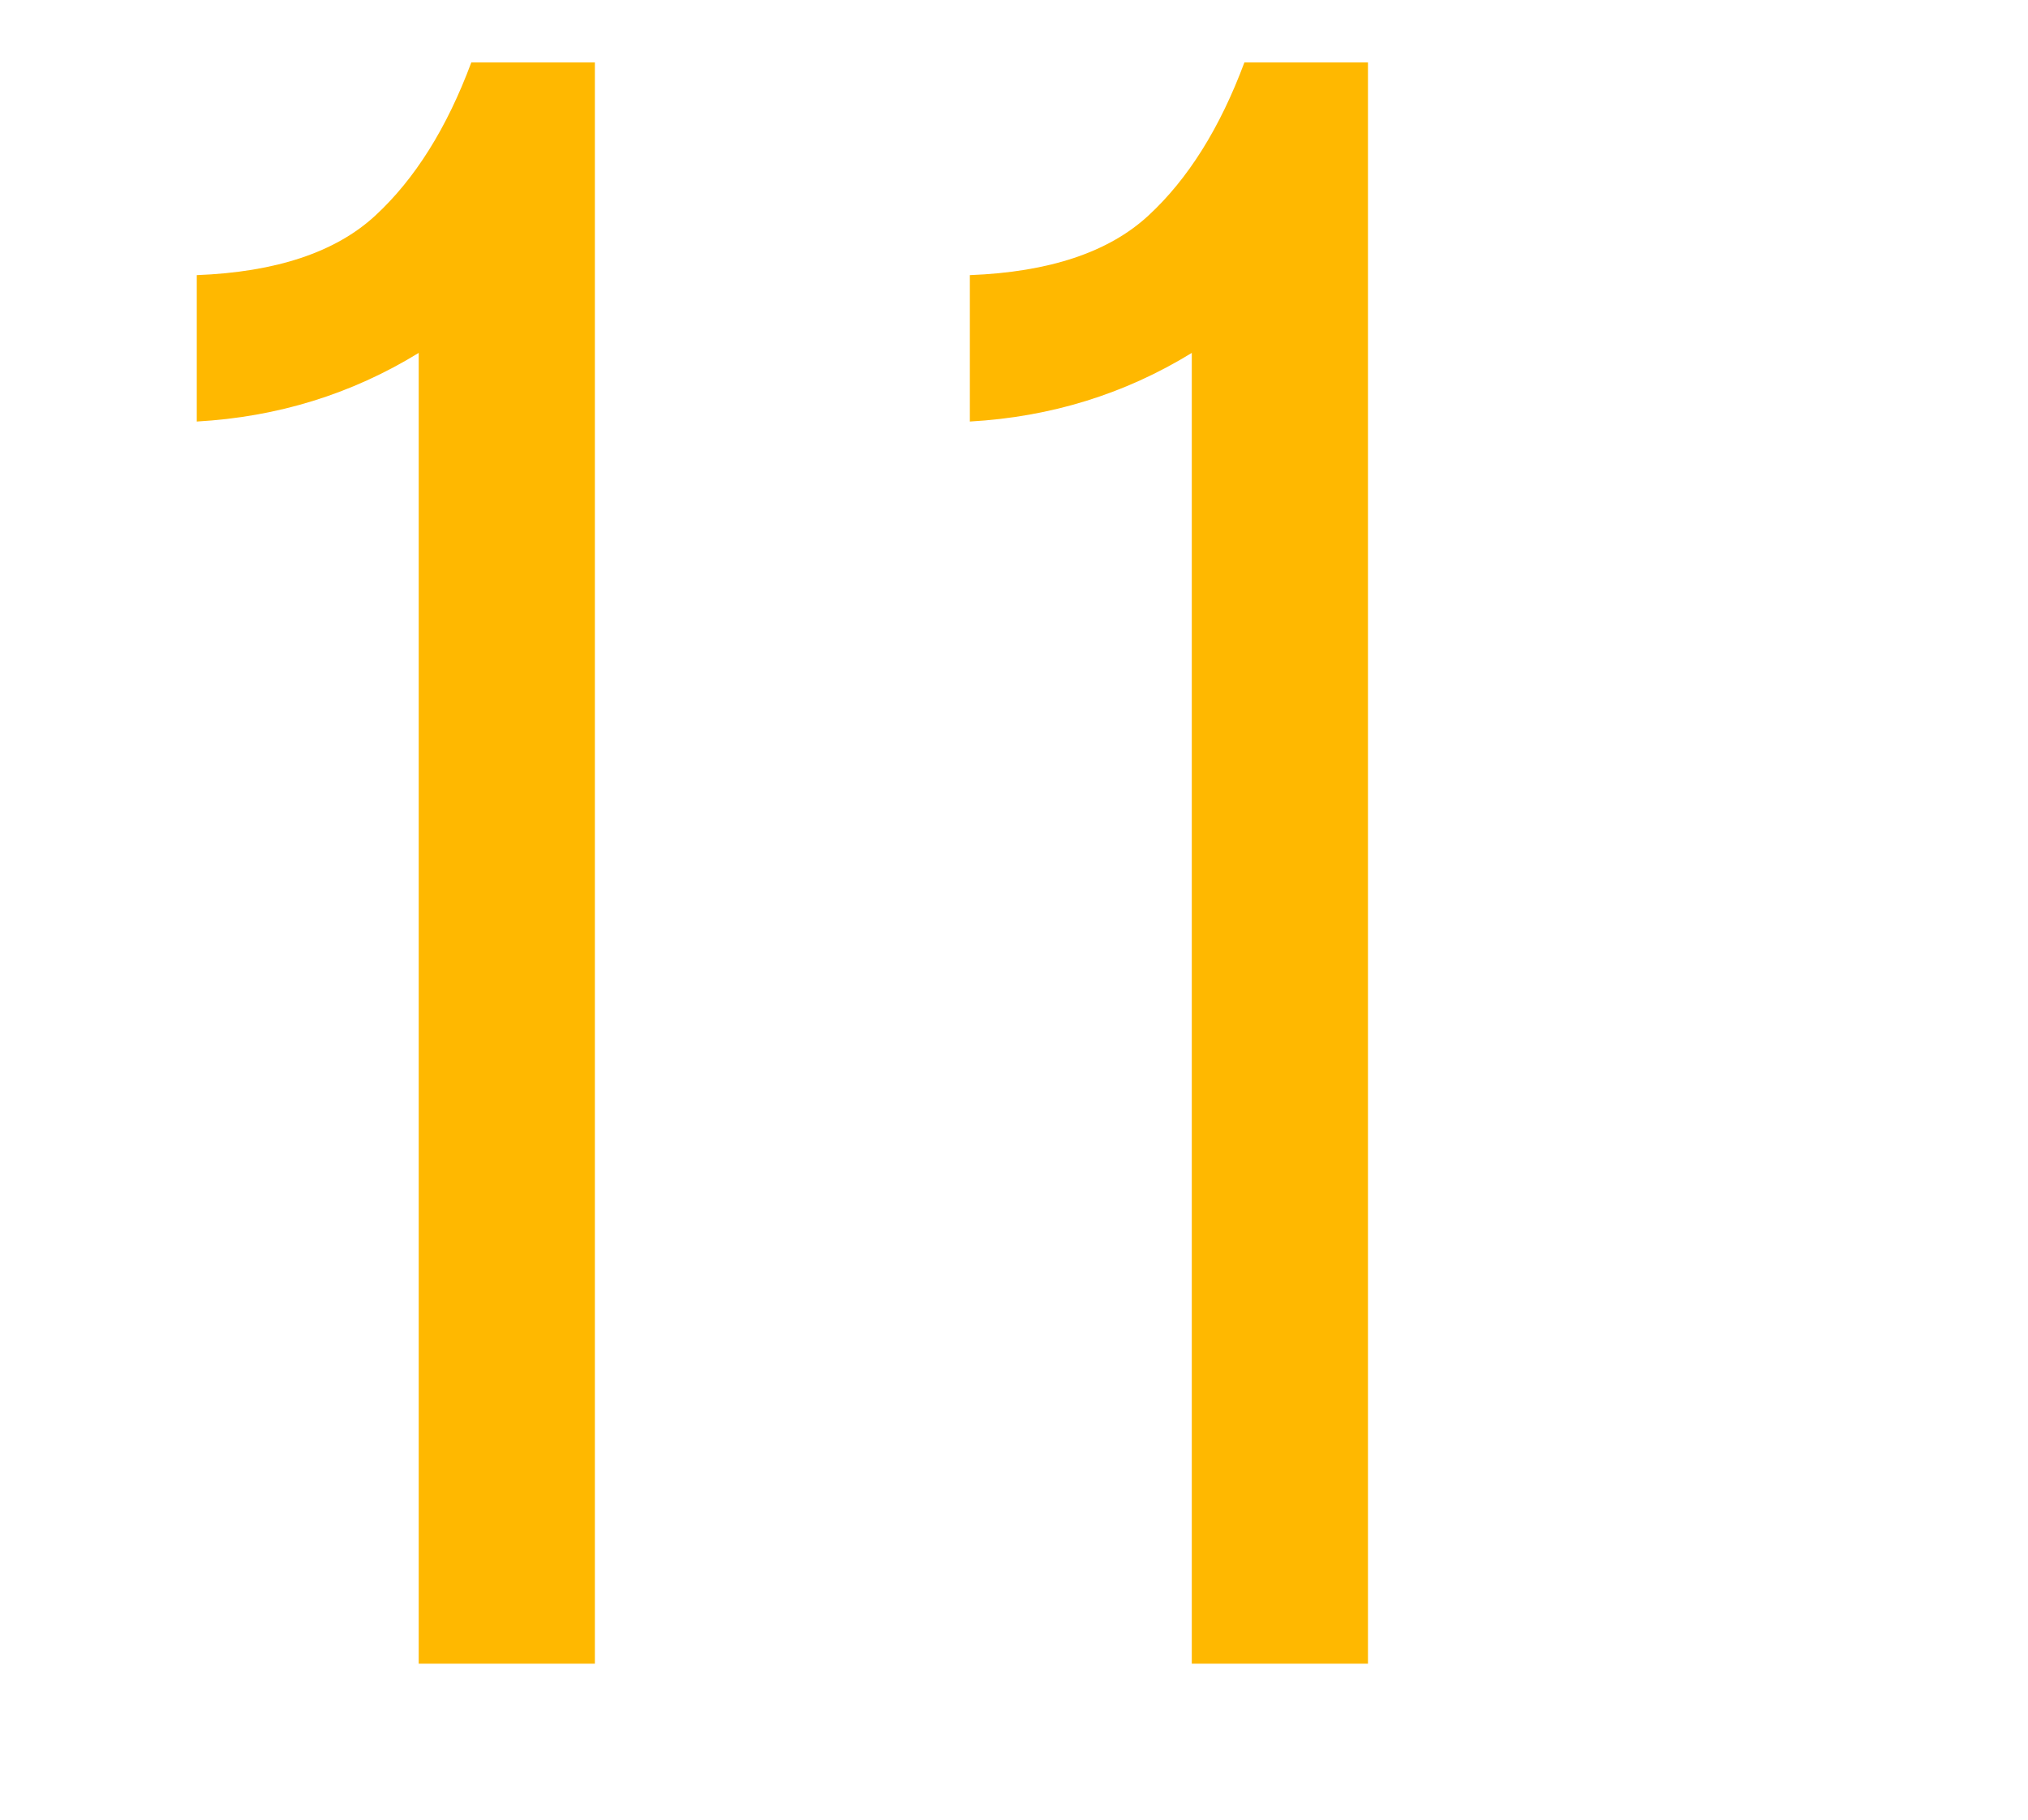<svg width="39" height="35" viewBox="0 0 39 35" fill="none" xmlns="http://www.w3.org/2000/svg">
<path d="M8.052 32V6.788C6.761 7.58 5.339 8.02 3.784 8.108V5.292C5.309 5.233 6.453 4.852 7.216 4.148C7.979 3.444 8.595 2.461 9.064 1.2H11.44V32H8.052ZM22.919 32V6.788C21.628 7.58 20.206 8.02 18.651 8.108V5.292C20.177 5.233 21.32 4.852 22.083 4.148C22.846 3.444 23.462 2.461 23.931 1.2H26.307V32H22.919Z" fill="#FFB800"/>
</svg>
